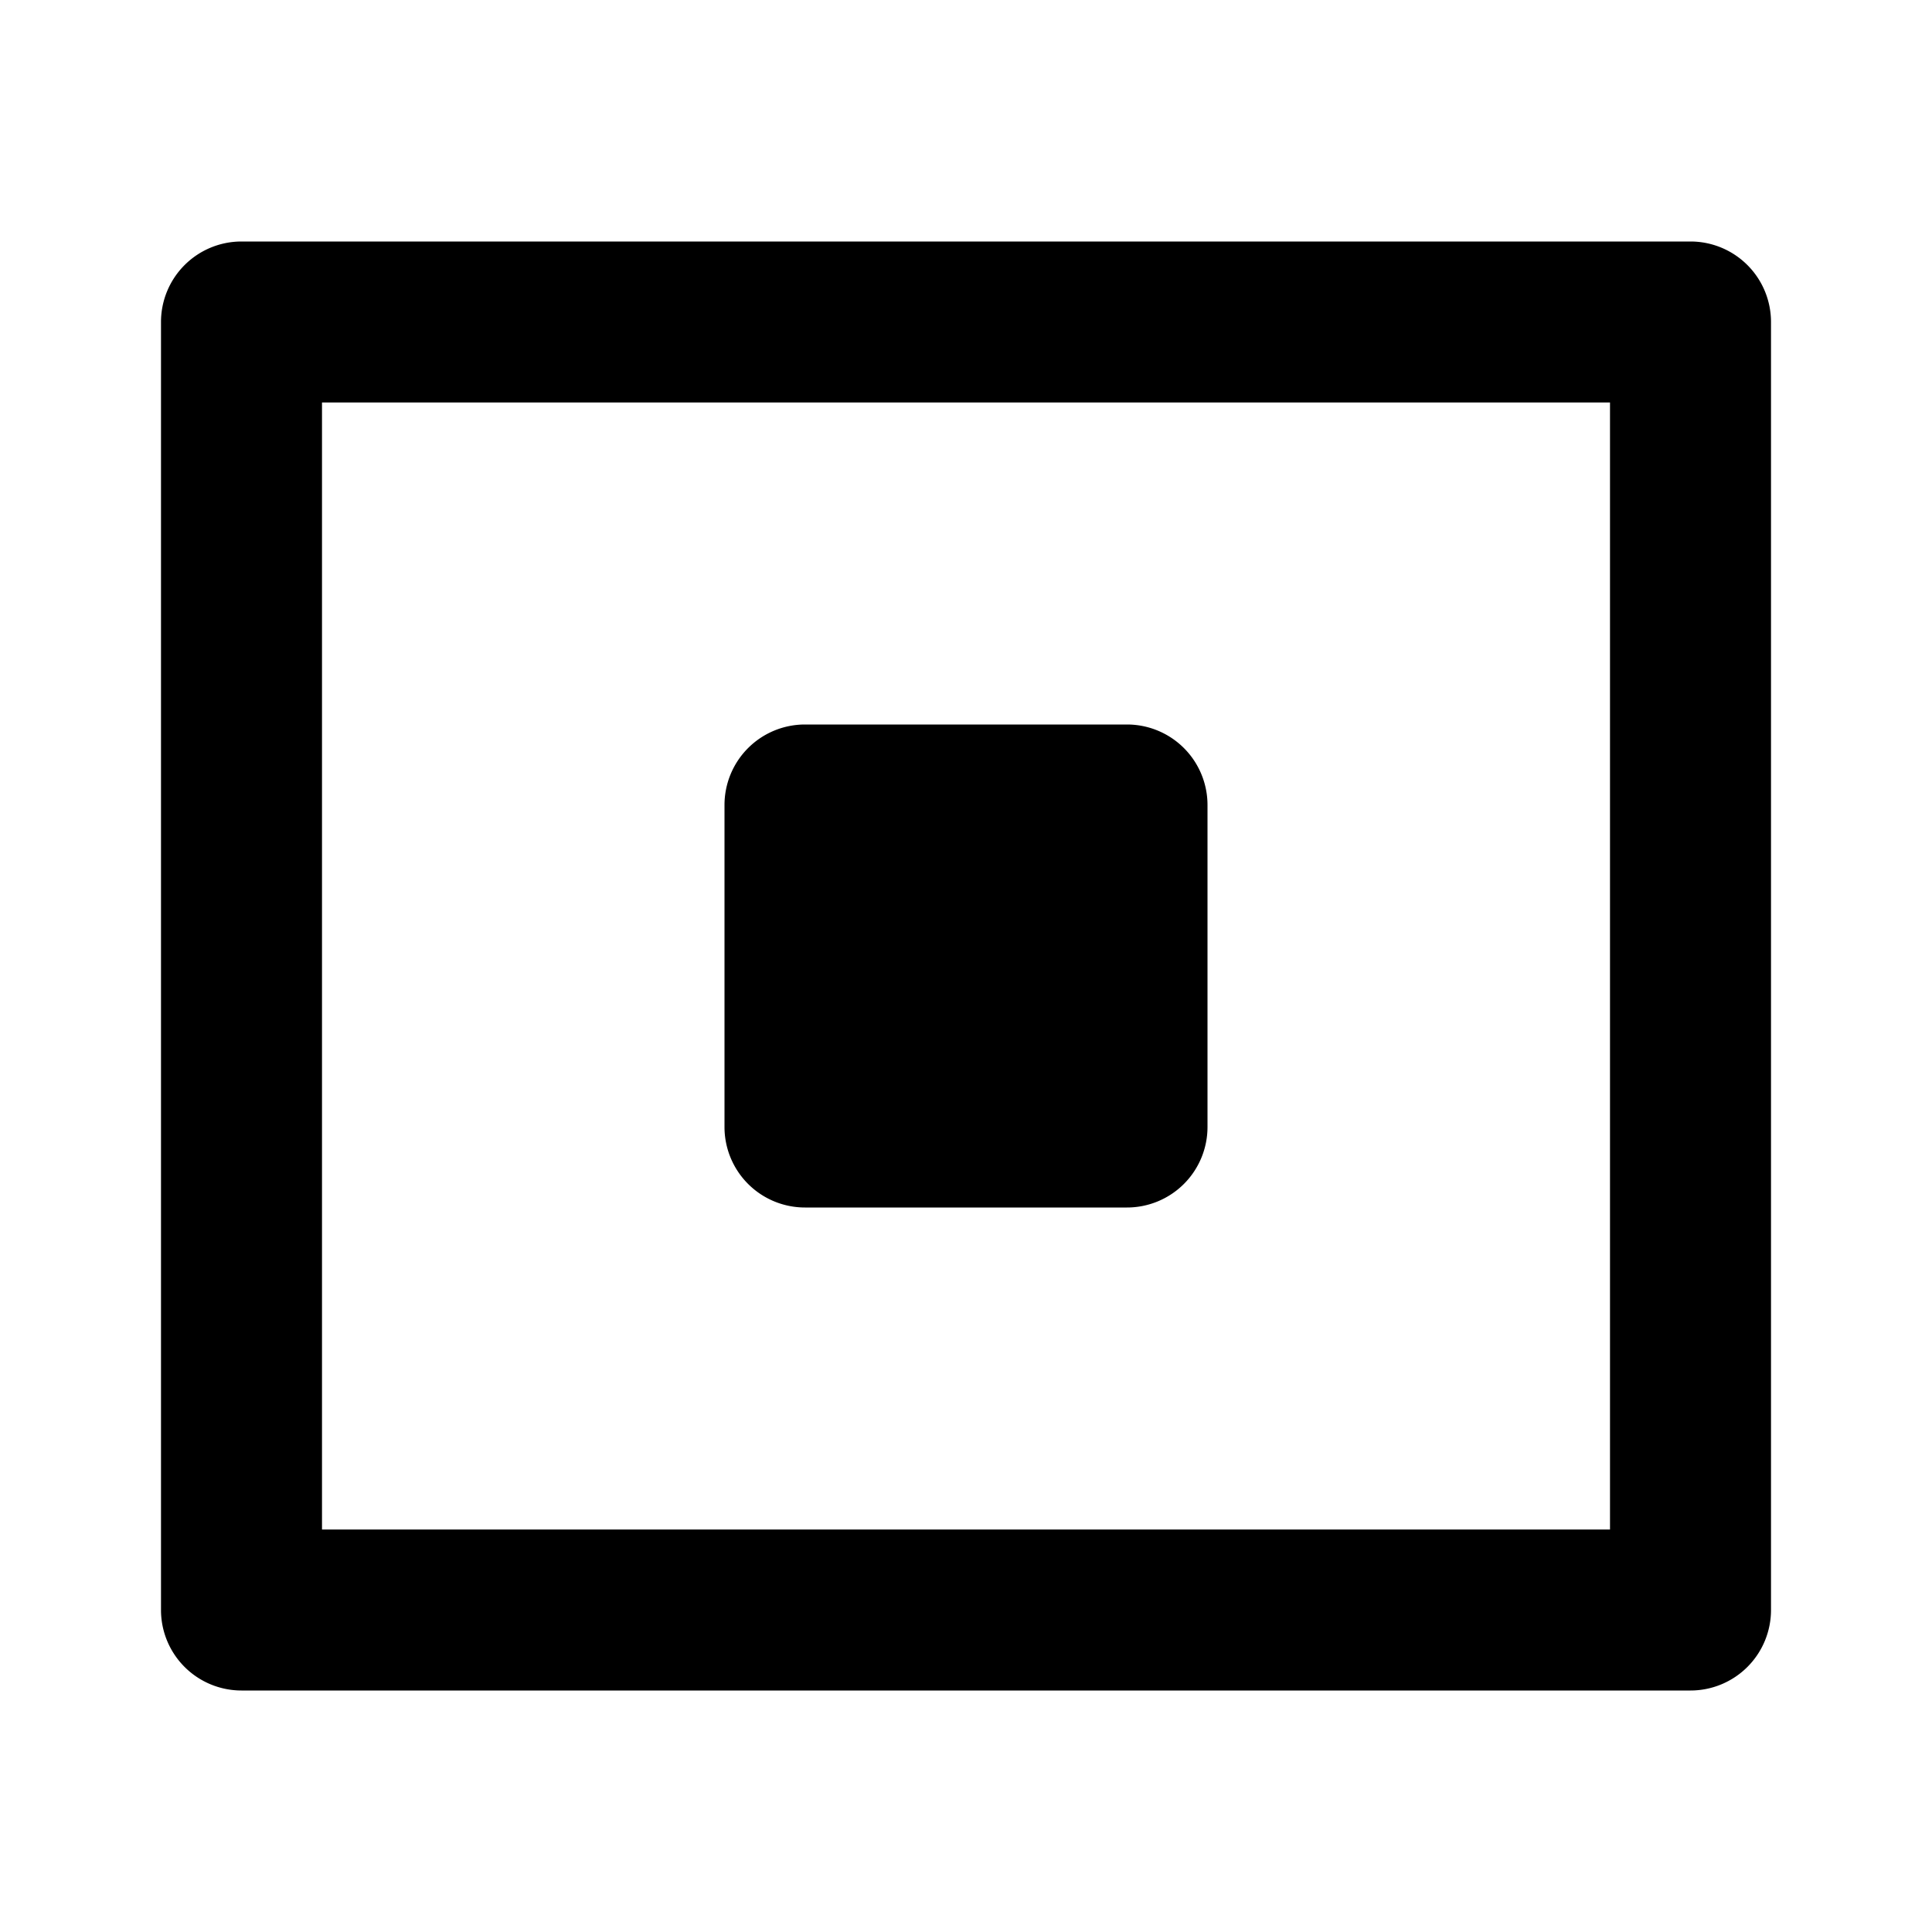 <svg width="24" height="24" viewBox="0 0 24 24" xmlns="http://www.w3.org/2000/svg"><path d="M9 14v-4a1 1 0 0 1 1-1h4a1 1 0 0 1 1 1v4a1 1 0 0 1-1 1h-4a1 1 0 0 1-1-1Z"/><path fill-rule="evenodd" clip-rule="evenodd" d="M2 4v16a1 1 0 0 0 1 1h18a1 1 0 0 0 1-1V4a1 1 0 0 0-1-1H3a1 1 0 0 0-1 1Zm18 15H4V5h16v14Z"/></svg>